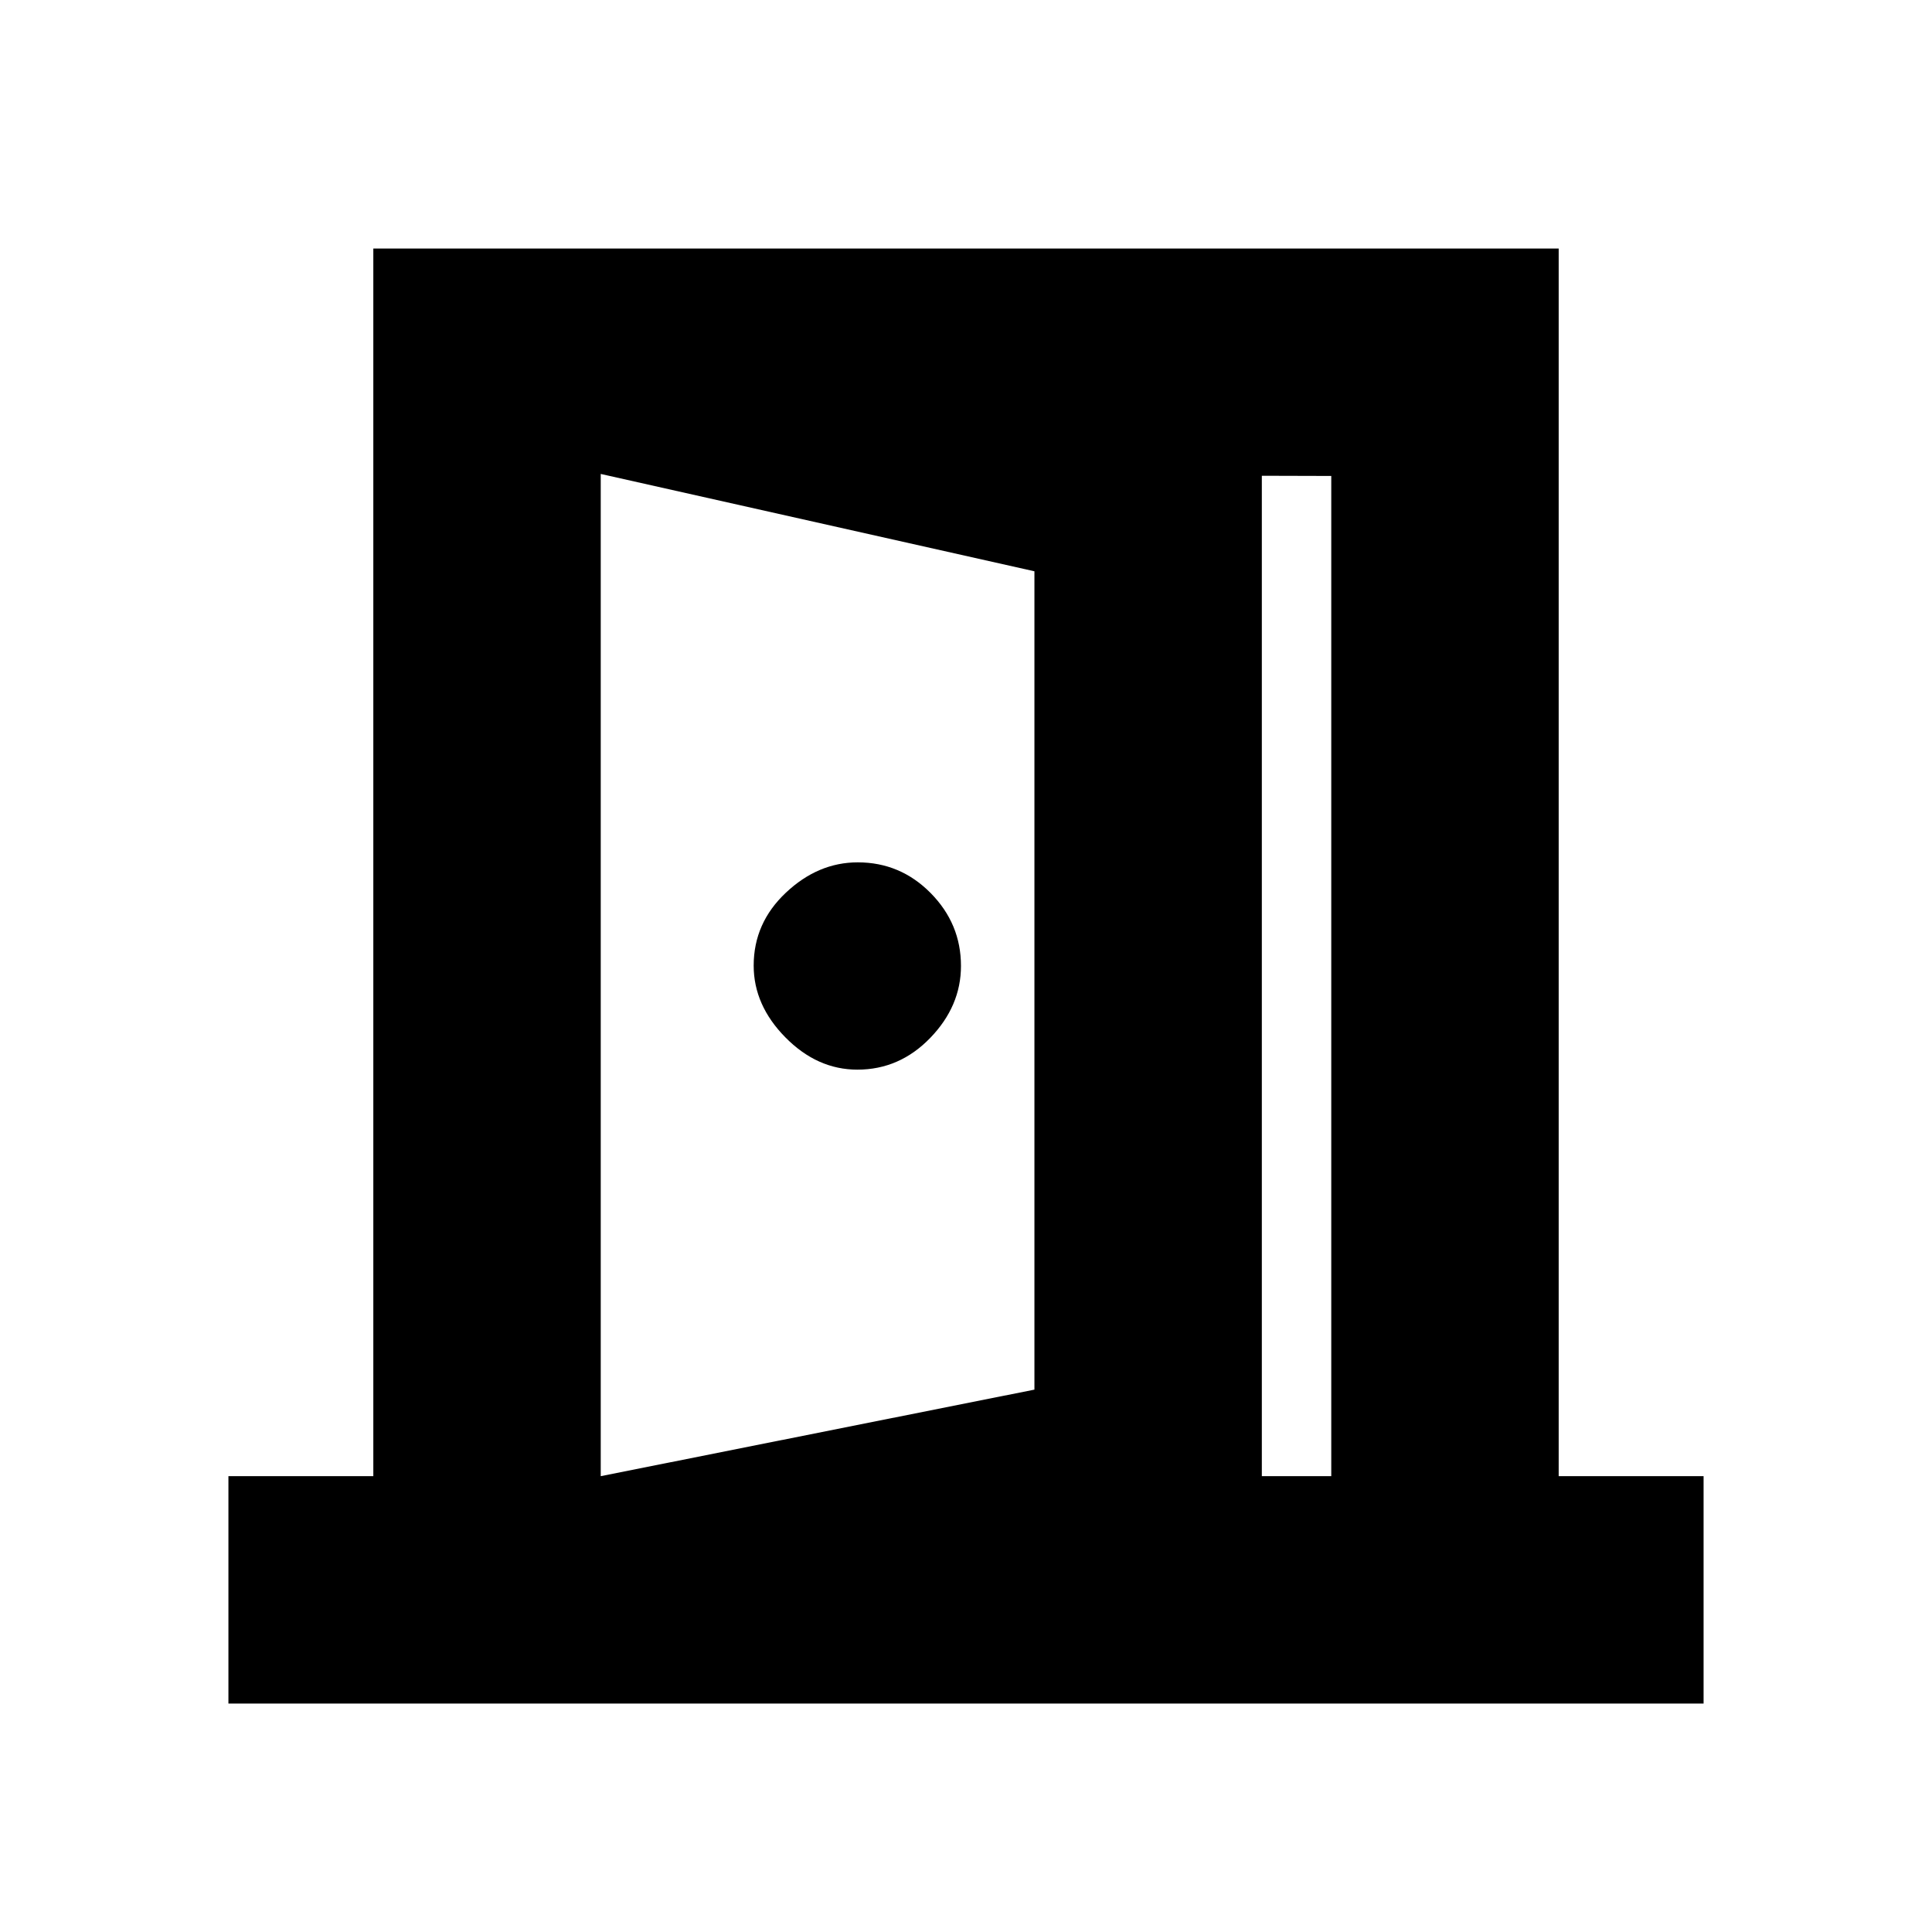 <svg xmlns="http://www.w3.org/2000/svg" height="20" viewBox="0 -960 960 960" width="20"><path d="M426.04-428.5q20.96 0 36.21-15.79t15.25-35.75q0-20.96-15.07-36.21t-36.22-15.25q-19.71 0-35.71 15.07t-16 36.22q0 19.71 15.79 35.71t35.75 16Zm-127.54 313v-111l215.5-43v-406.63L298.5-724.5v-112l328.5 60V-177l-328.5 61.5Zm-185 2v-113h72v-610h589v610h72v113h-733Zm185-113h363v-497l-363-1v498Z"/></svg>